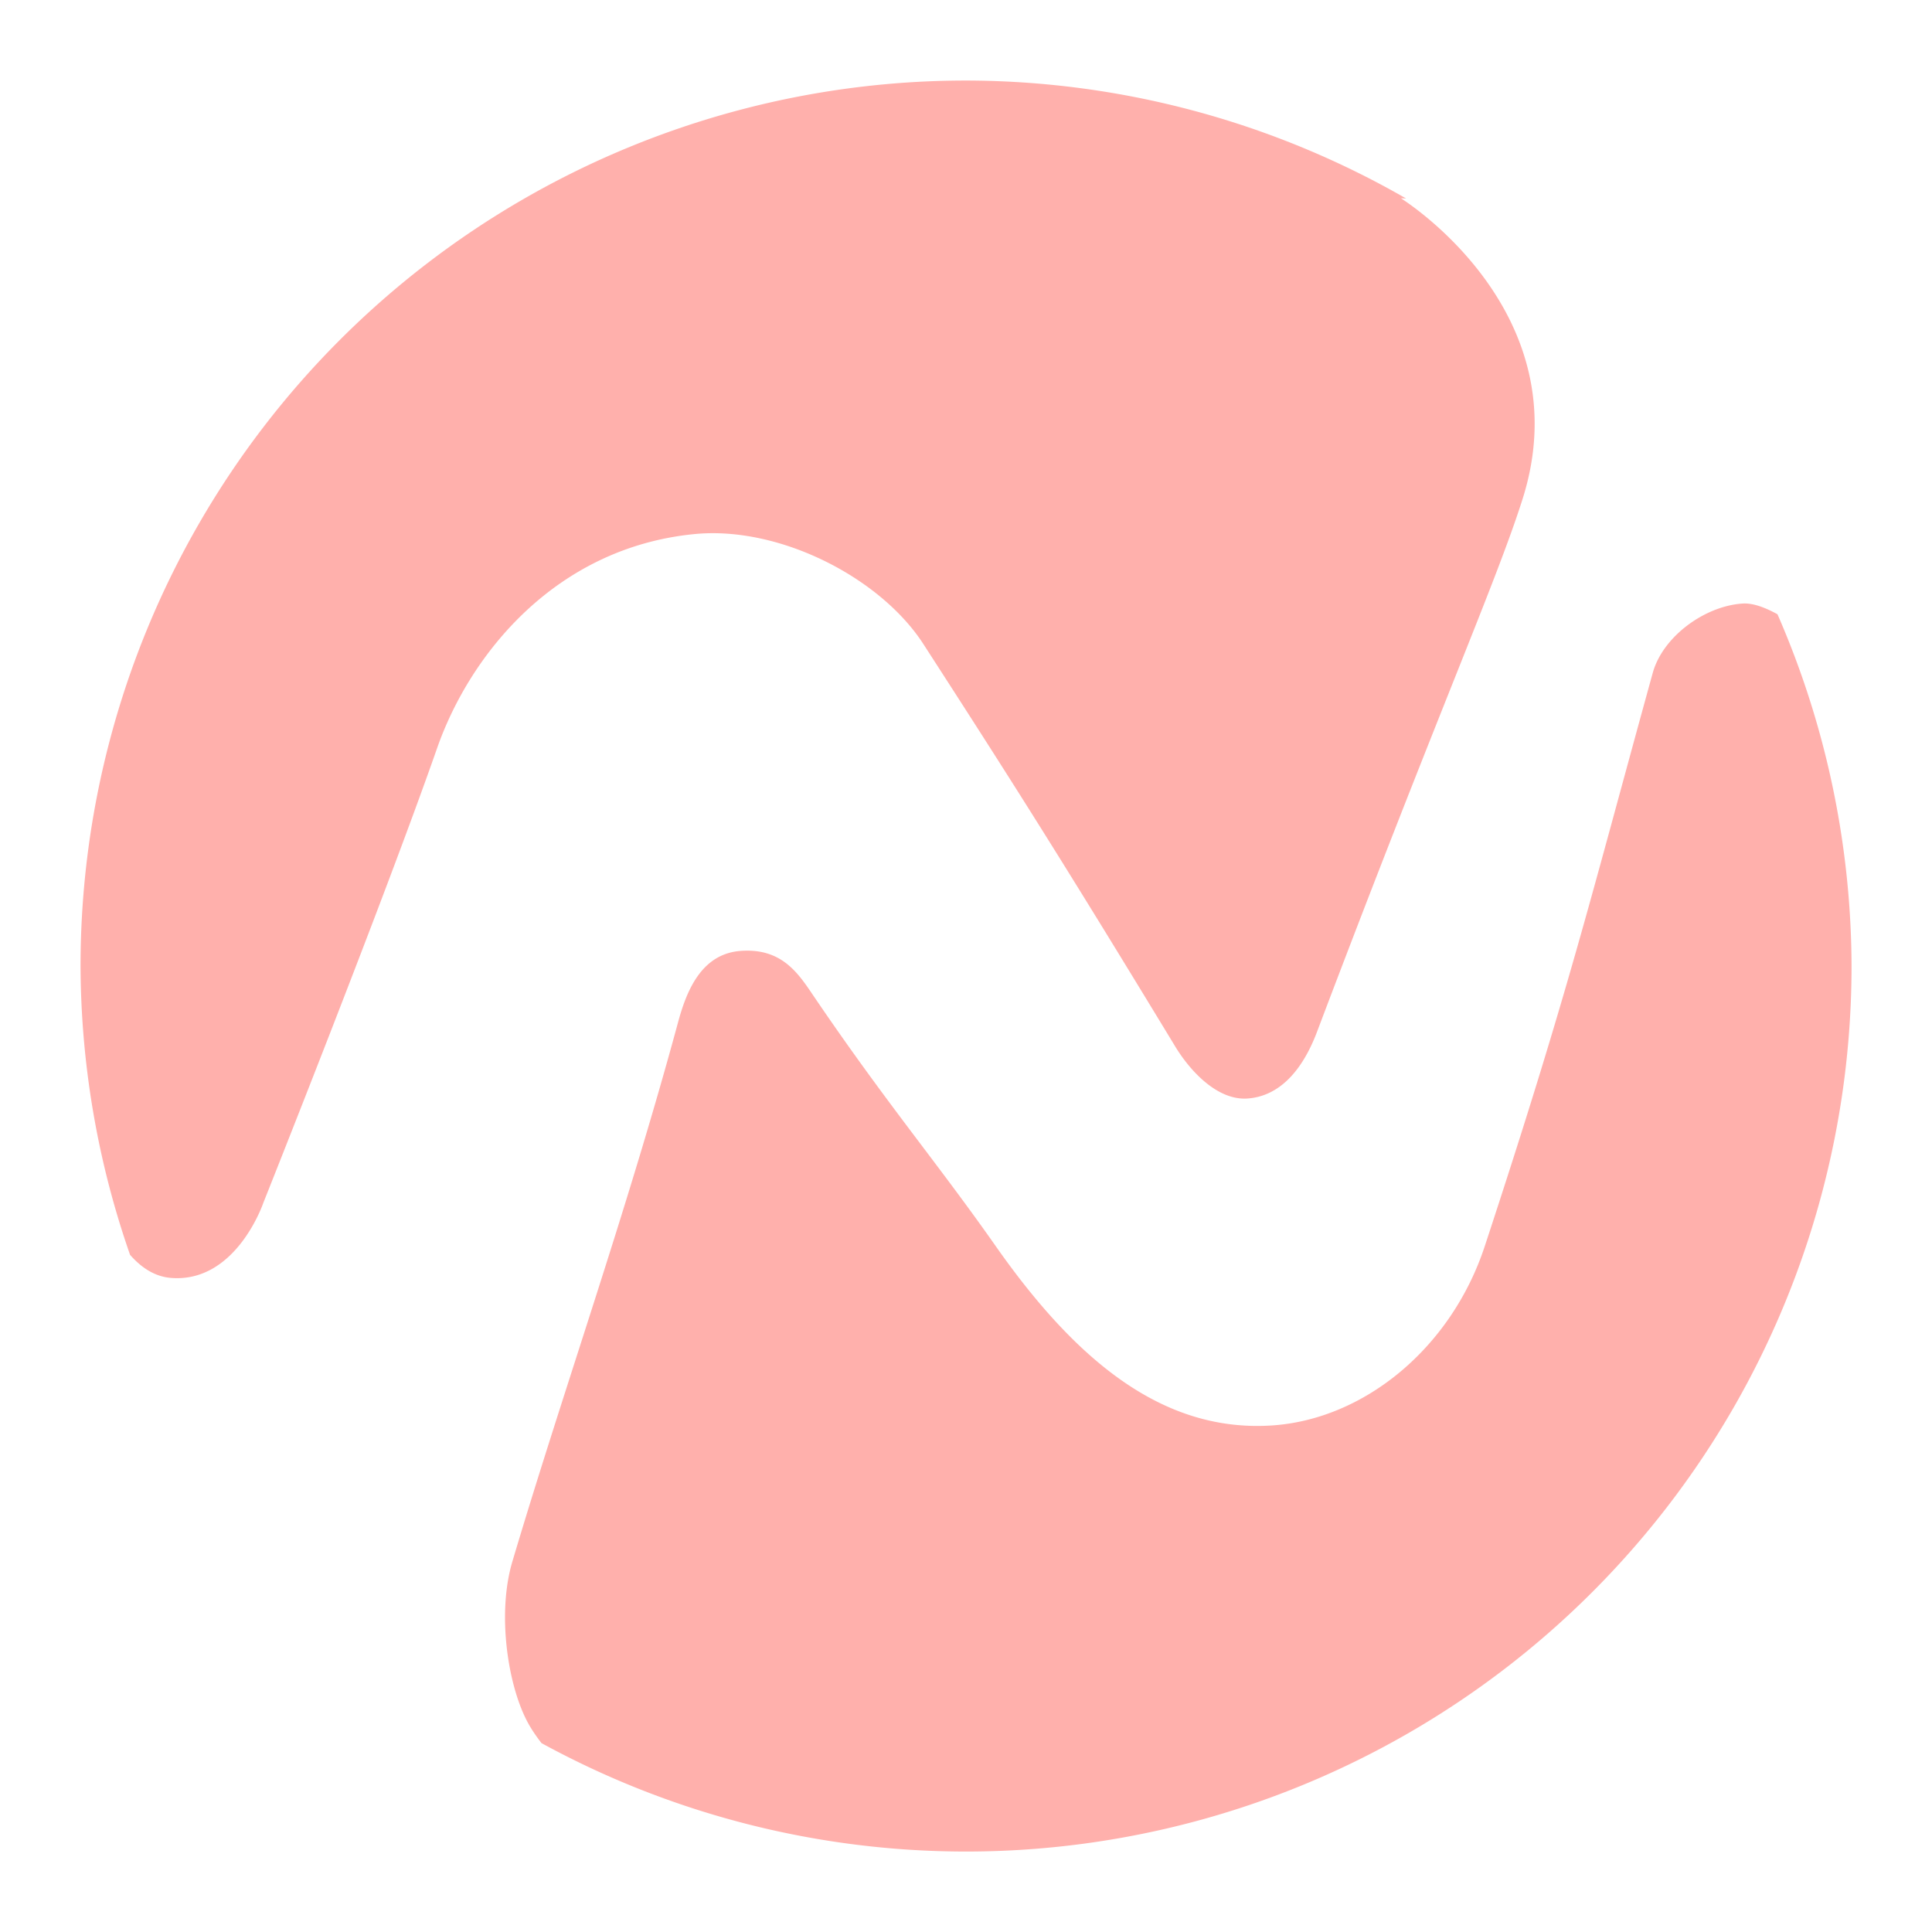 <svg xmlns="http://www.w3.org/2000/svg" xml:space="preserve" width="192" height="192"><path d="M96-234.44a88 88 0 0 0-88 88 88 88 0 0 0 4.922 28.702c1.14 1.297 2.472 2.159 4.047 2.29 6.505.54 9.203-7.477 9.203-7.477s11.94-29.944 17.258-45.156c3.306-9.456 11.87-19.956 25.602-21.29 8.45-.82 18.47 4.342 22.727 10.93 8.53 13.208 13.697 21.323 25.023 39.985 1.532 2.525 4.241 5.386 7.187 5.18 3.18-.224 5.457-2.786 6.907-6.618 12.022-31.785 17.754-44.542 20.422-52.93 5.964-18.754-12.078-29.914-12.078-29.914l.507.016A88 88 0 0 0 96-234.44zm77.156 51.976c-3.75.25-7.914 3.275-8.914 6.899-6.255 22.672-8.41 31.803-16.688 56.953-3.345 10.163-12.042 17.285-21.281 17.836-10.857.647-19.445-6.603-27.328-17.836-5.993-8.54-10.955-14.29-18.406-25.312-1.492-2.207-3.17-4.281-6.906-4.024-4.03.278-5.46 4.172-6.258 7.118-5.188 19.139-11.362 36.427-16.461 53.57-1.51 5.075-.5 12.072 1.437 15.82.404.78.91 1.513 1.453 2.218a88 88 0 0 0 .008.008A88 88 0 0 0 96-58.44a88 88 0 0 0 88-88 88 88 0 0 0-7.359-34.96c-1.224-.665-2.42-1.134-3.484-1.063z" style="fill:#ff837d;stroke-width:4"/><path d="M95.992-234.449a88 88 0 0 0-88 88 88 88 0 0 0 4.922 28.703c1.14 1.297 2.472 2.159 4.047 2.29 6.505.54 9.203-7.477 9.203-7.477s11.94-29.944 17.258-45.156c3.306-9.456 11.87-19.956 25.602-21.29 8.45-.82 18.47 4.342 22.727 10.93 8.53 13.208 13.697 21.323 25.023 39.985 1.532 2.525 4.241 5.386 7.187 5.18 3.18-.224 5.457-2.786 6.907-6.618 12.022-31.785 17.754-44.542 20.422-52.93 5.964-18.754-12.078-29.914-12.078-29.914l.507.016a88 88 0 0 0-43.727-11.719zm77.156 51.977c-3.75.25-7.914 3.275-8.914 6.899-6.255 22.672-8.41 31.803-16.688 56.953-3.345 10.163-12.042 17.285-21.281 17.836-10.857.647-19.445-6.603-27.328-17.836-5.993-8.54-10.955-14.29-18.406-25.312-1.492-2.207-3.17-4.281-6.906-4.024-4.03.278-5.46 4.172-6.258 7.118-5.188 19.139-11.362 36.427-16.461 53.57-1.51 5.075-.5 12.072 1.437 15.82.404.78.91 1.513 1.453 2.218a88 88 0 0 0 .008.008 88 88 0 0 0 42.187 10.773 88 88 0 0 0 88-88 88 88 0 0 0-7.359-34.96c-1.224-.665-2.42-1.134-3.484-1.063z" style="opacity:.25;fill:#bd9aff;stroke-width:4"/><path d="M96.004 8.004a88 88 0 0 0-88 88 88 88 0 0 0 4.922 28.703c1.14 1.297 2.472 2.158 4.047 2.29 6.505.54 9.203-7.477 9.203-7.477s11.94-29.945 17.258-45.157c3.306-9.455 11.871-19.956 25.602-21.289 8.45-.82 18.471 4.342 22.727 10.93 8.53 13.207 13.697 21.322 25.023 39.985 1.533 2.525 4.241 5.386 7.188 5.18 3.18-.224 5.457-2.786 6.906-6.618 12.022-31.785 17.754-44.542 20.422-52.93 5.964-18.754-12.078-29.914-12.078-29.914l.508.016A88 88 0 0 0 96.005 8.004Zm77.156 51.977c-3.75.25-7.914 3.275-8.914 6.898-6.255 22.672-8.41 31.803-16.688 56.953-3.344 10.163-12.042 17.285-21.28 17.836-10.858.648-19.446-6.602-27.329-17.836-5.993-8.54-10.955-14.289-18.406-25.312-1.492-2.207-3.17-4.28-6.906-4.023-4.029.278-5.46 4.172-6.258 7.117-5.187 19.14-11.362 36.427-16.46 53.57-1.51 5.076-.5 12.072 1.437 15.82.403.781.91 1.514 1.453 2.219a88 88 0 0 0 .008.008 88 88 0 0 0 42.187 10.773 88 88 0 0 0 88-88 88 88 0 0 0-7.36-34.961c-1.223-.664-2.42-1.134-3.484-1.063z" style="fill:#ffb0ac;stroke-width:4;fill-opacity:1"/></svg>